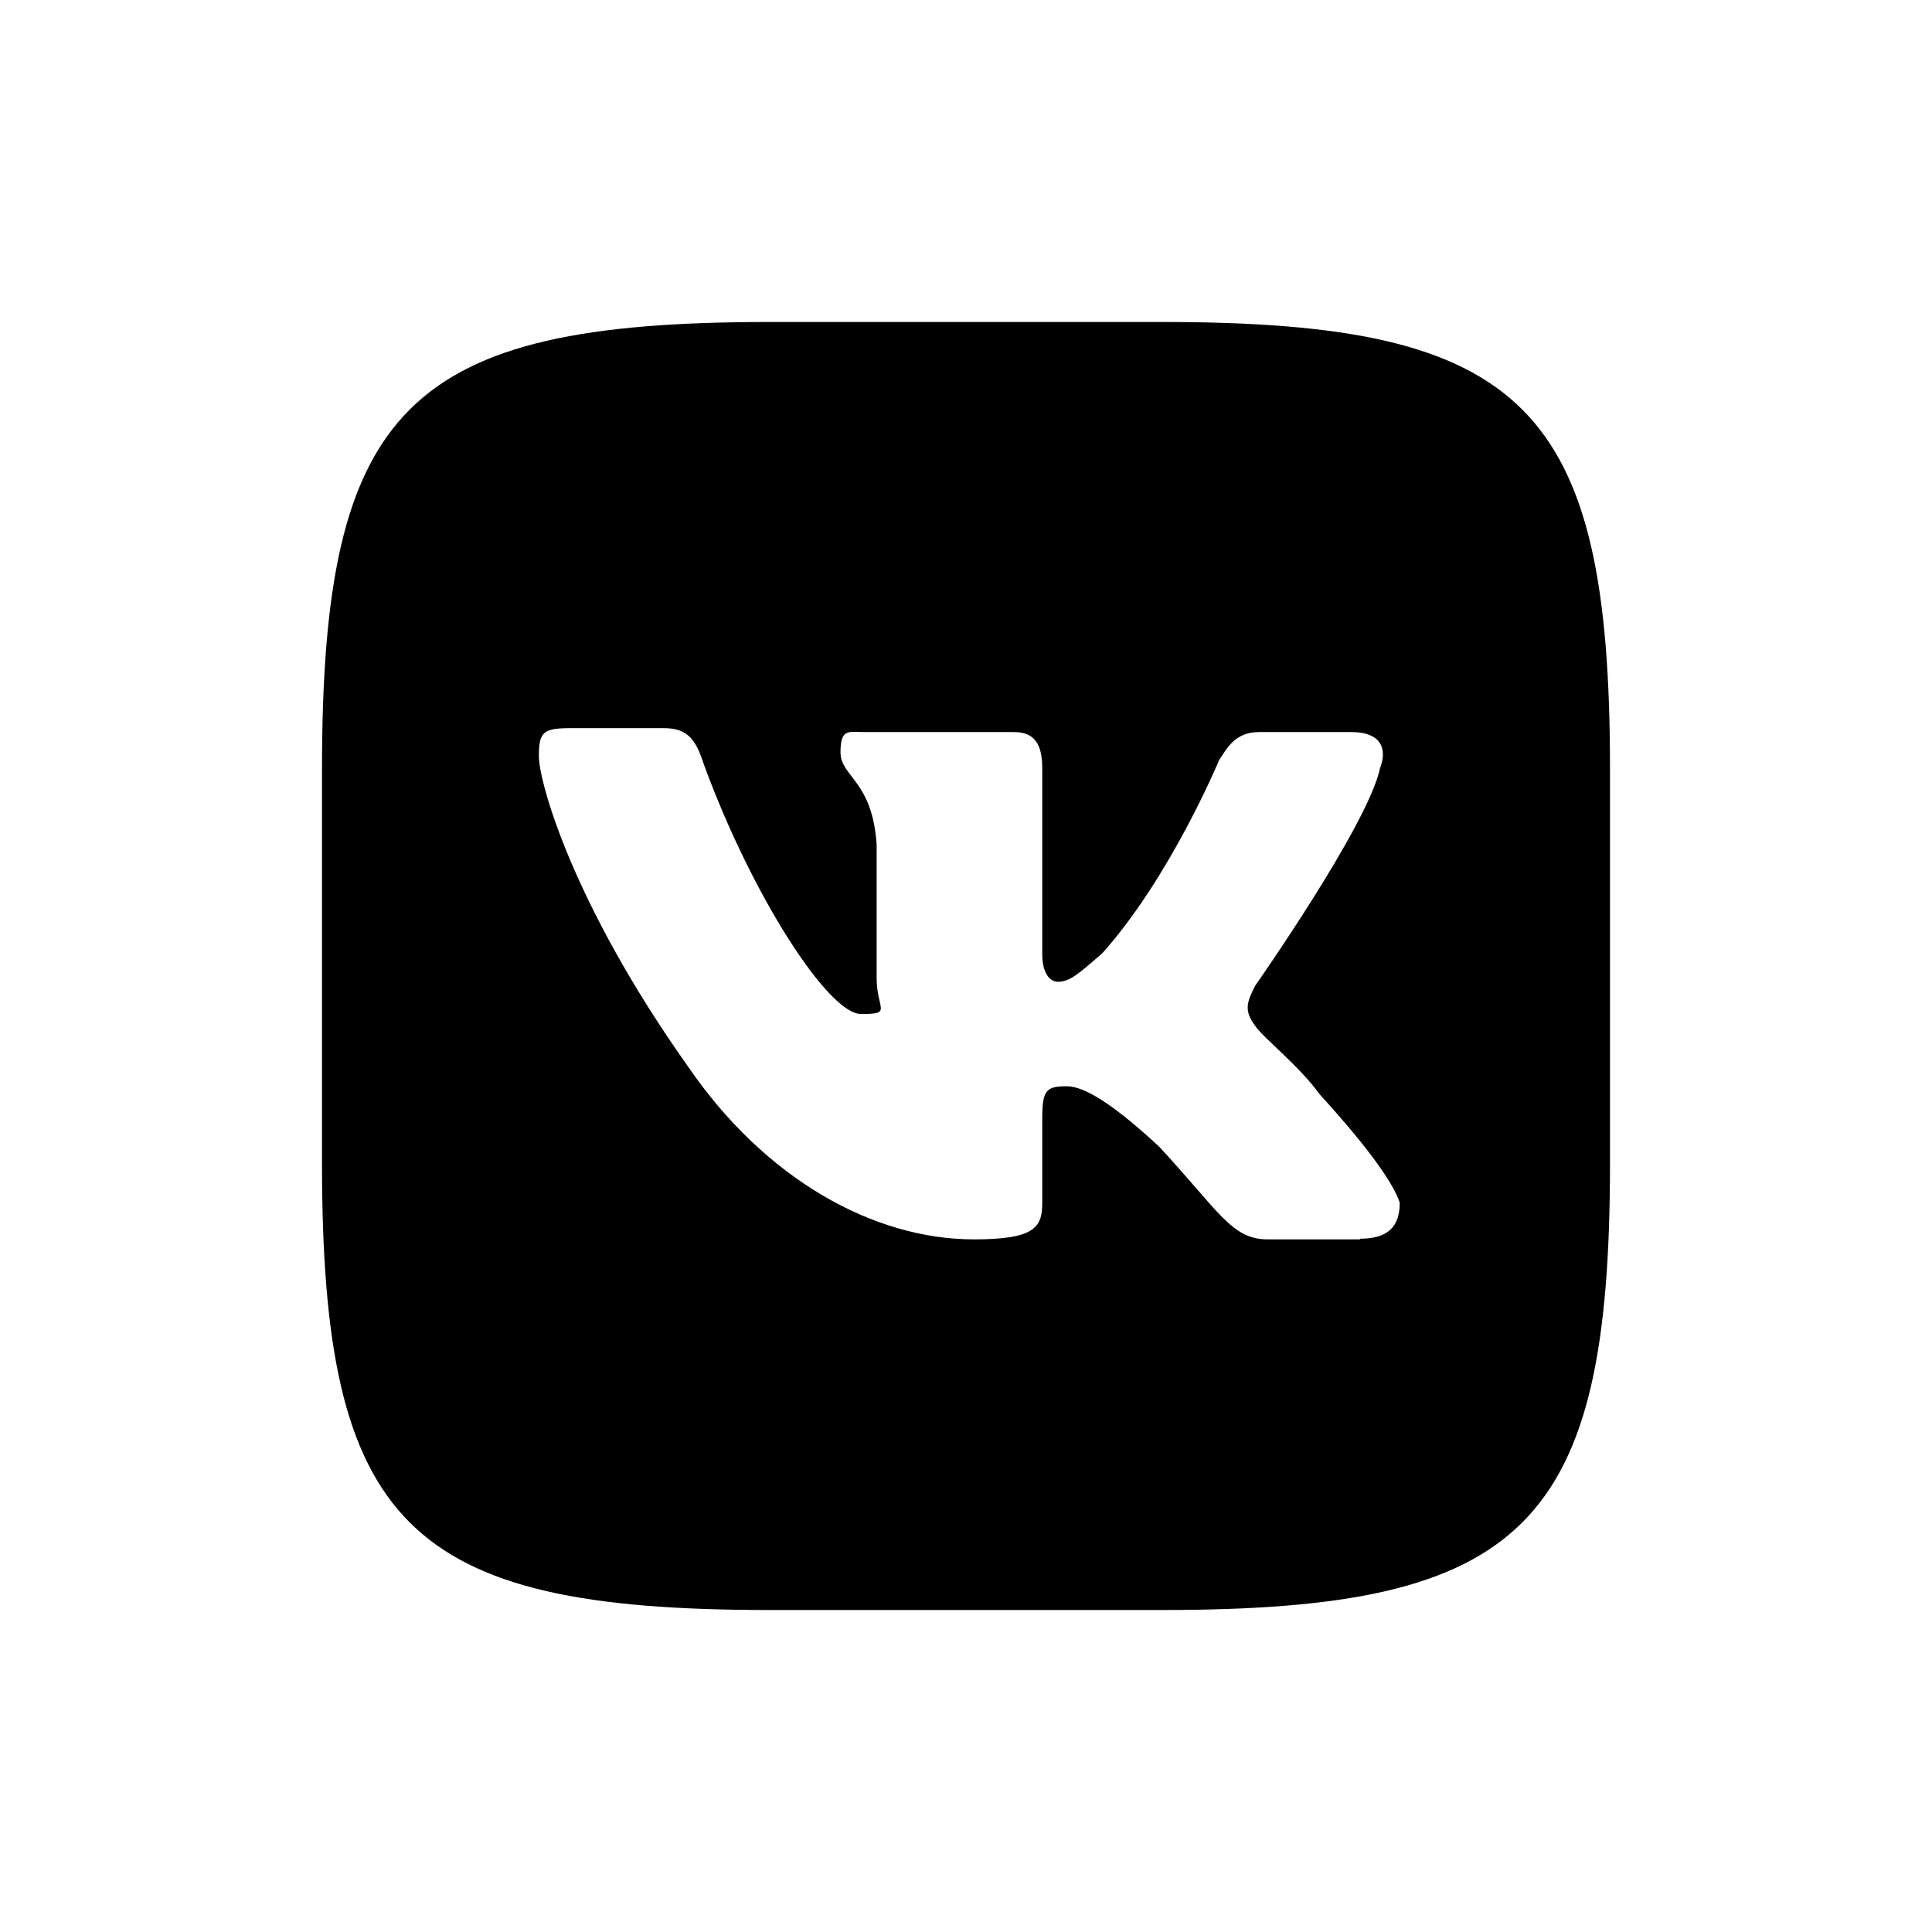<svg id="no-stroke" xmlns="http://www.w3.org/2000/svg" viewBox="0 0 960 960">
  <path d="M577.96,160h-195.92c-179.92,0-222.04,42.12-222.04,222.04v195.92c0,179.92,42.12,222.04,222.04,222.04h195.92c179.92,0,222.04-42.12,222.04-222.04v-195.92c0-179.92-42.12-222.04-222.04-222.04ZM675.92,615.84h-46.04c-17.96,0-24.16-14.04-53.88-46.04-28.08-26.12-39.84-30.04-46.04-30.04-10.12,0-12.08,1.96-12.08,16v42.12c0,12.08-3.92,17.96-33.96,17.96-49.96,0-103.84-30.04-142.04-85.88-58.12-81.96-74.12-142.04-74.12-154.12s1.96-14.04,16-14.04h46.04c12.08,0,16,5.88,19.92,17.96,24.16,65.96,62.04,124.08,78.04,124.08s7.84-1.96,7.84-17.96v-65.96c-1.96-32-17.96-33.96-17.96-46.04s3.92-10.12,12.08-10.12h74.12c10.12,0,14.04,5.88,14.04,17.96v92.08c0,10.12,3.92,14.04,7.84,14.04,5.88,0,10.12-3.92,21.88-14.04,33.96-37.88,58.12-96,58.12-96,3.92-5.88,7.84-14.04,19.92-14.04h46.04c14.04,0,17.96,7.84,14.04,17.96-5.88,28.08-62.04,108.08-62.04,108.08-3.92,7.84-5.88,12.08,0,19.92,3.92,5.88,21.88,19.92,32,33.96,19.92,21.88,35.92,42.12,39.84,53.88,0,12.08-5.88,17.96-19.92,17.96l.33.33Z"/>
</svg>
